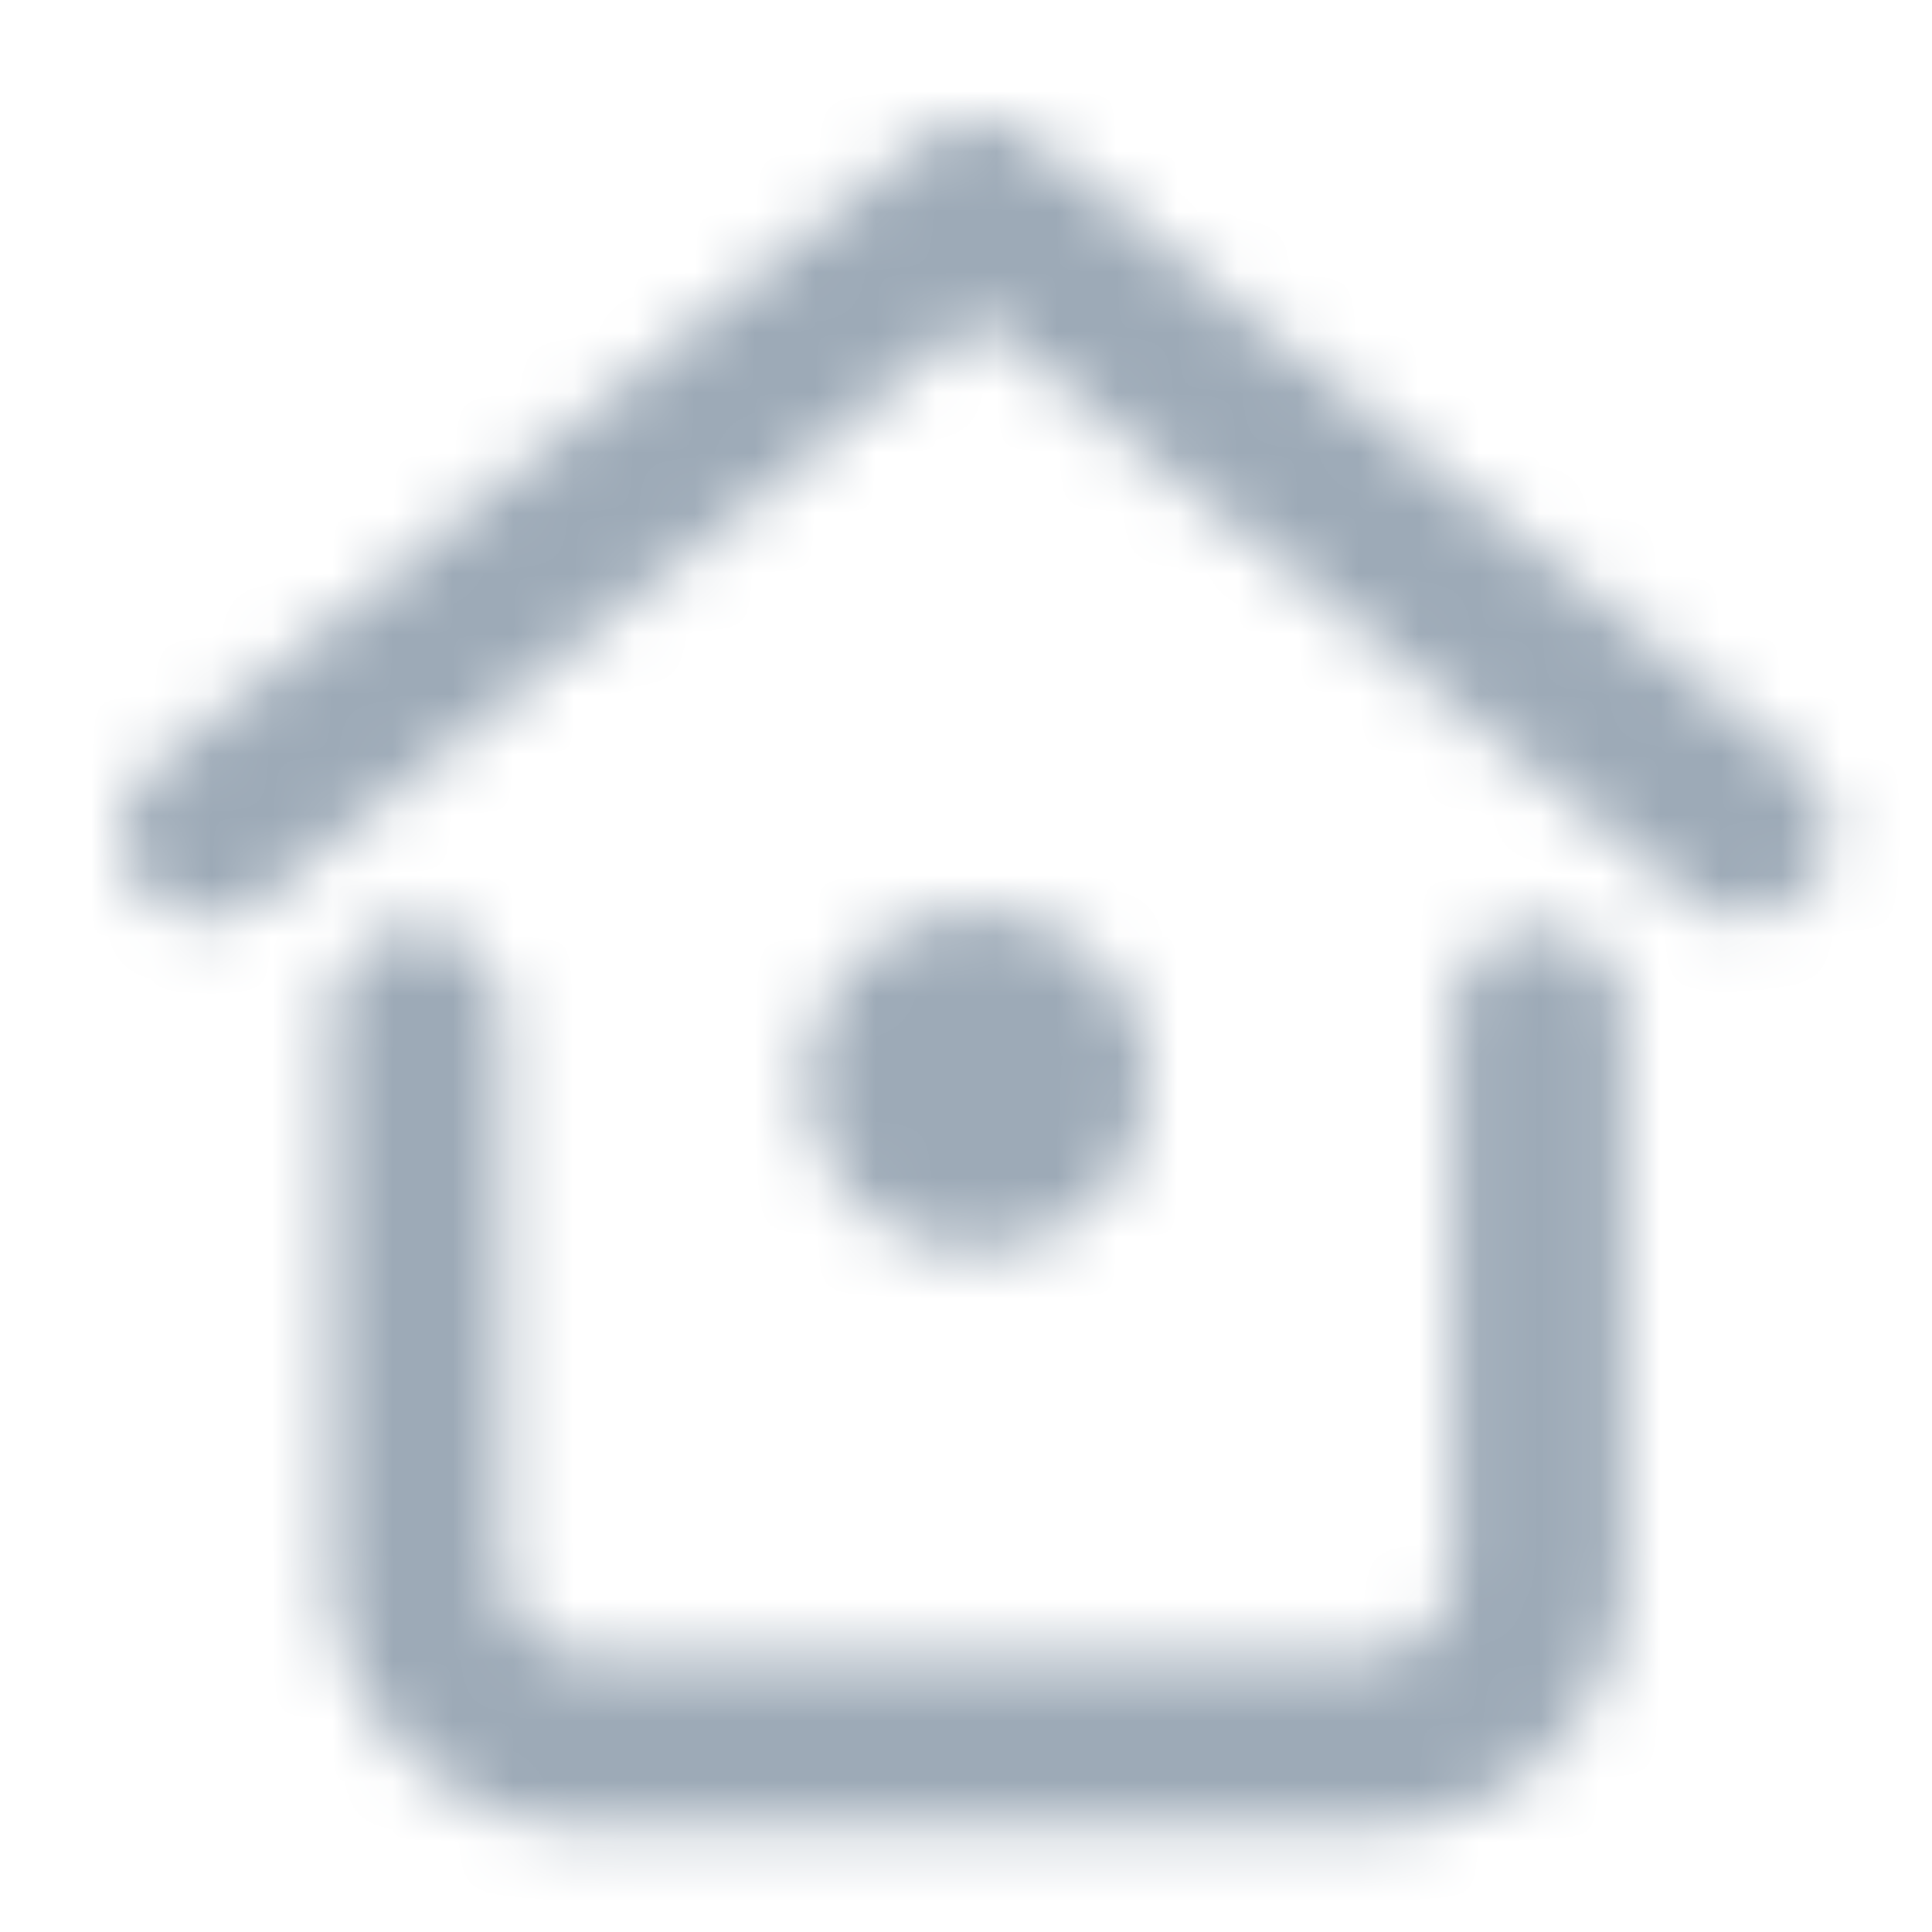<?xml version="1.0" encoding="UTF-8"?>
<svg width="32px" height="32px" viewBox="0 0 32 32" version="1.1" xmlns="http://www.w3.org/2000/svg" xmlns:xlink="http://www.w3.org/1999/xlink">
    <title>icon/home</title>
    <defs>
        <path d="M5.63,13.528 C6.075,13.79 6.343,14.273 6.329,14.79 L6.329,24.042 C6.331,24.818 6.96,25.446 7.736,25.448 L20.662,25.448 C21.438,25.446 22.067,24.818 22.069,24.042 L22.069,14.79 C22.069,14.005 22.705,13.369 23.489,13.369 C24.274,13.369 24.91,14.005 24.91,14.79 L24.91,24.042 C24.907,26.387 23.007,28.287 20.662,28.29 L7.736,28.29 C5.391,28.287 3.491,26.387 3.488,24.042 L3.488,14.79 C3.474,14.273 3.742,13.79 4.187,13.528 C4.632,13.265 5.185,13.265 5.63,13.528 Z M15.28,13.298 C16.337,13.735 17.026,14.767 17.026,15.911 C17.024,17.471 15.76,18.736 14.199,18.739 C13.055,18.739 12.023,18.05 11.585,16.994 C11.147,15.937 11.389,14.72 12.198,13.911 C13.007,13.102 14.223,12.86 15.28,13.298 Z M15.091,0.32 L27.816,10.687 C28.283,11.067 28.459,11.699 28.257,12.266 C28.055,12.833 27.518,13.211 26.916,13.21 L26.921,13.207 C26.593,13.208 26.275,13.095 26.021,12.887 L14.193,3.252 L2.366,12.887 C1.976,13.234 1.427,13.339 0.936,13.161 C0.445,12.982 0.091,12.549 0.015,12.033 C-0.061,11.516 0.152,10.999 0.571,10.687 L13.296,0.32 C13.818,-0.107 14.568,-0.107 15.091,0.32 Z" id="path-1"></path>
    </defs>
    <g id="icon/home" stroke="none" stroke-width="1" fill="none" fill-rule="evenodd">
        <g id="color/primary/500" transform="translate(2, 2)">
            <mask id="mask-2" fill="white">
                <use xlink:href="#path-1"></use>
            </mask>
            <g id="Mask" fill-rule="nonzero"></g>
            <g id="Group" mask="url(#mask-2)">
                <g transform="translate(-2, -2)" id="color/primary/500">
                    <rect id="Rectangle-Copy-4" fill="#9DAAB7" x="0" y="2.27373675e-15" width="32" height="32"></rect>
                </g>
            </g>
        </g>
    </g>
</svg>